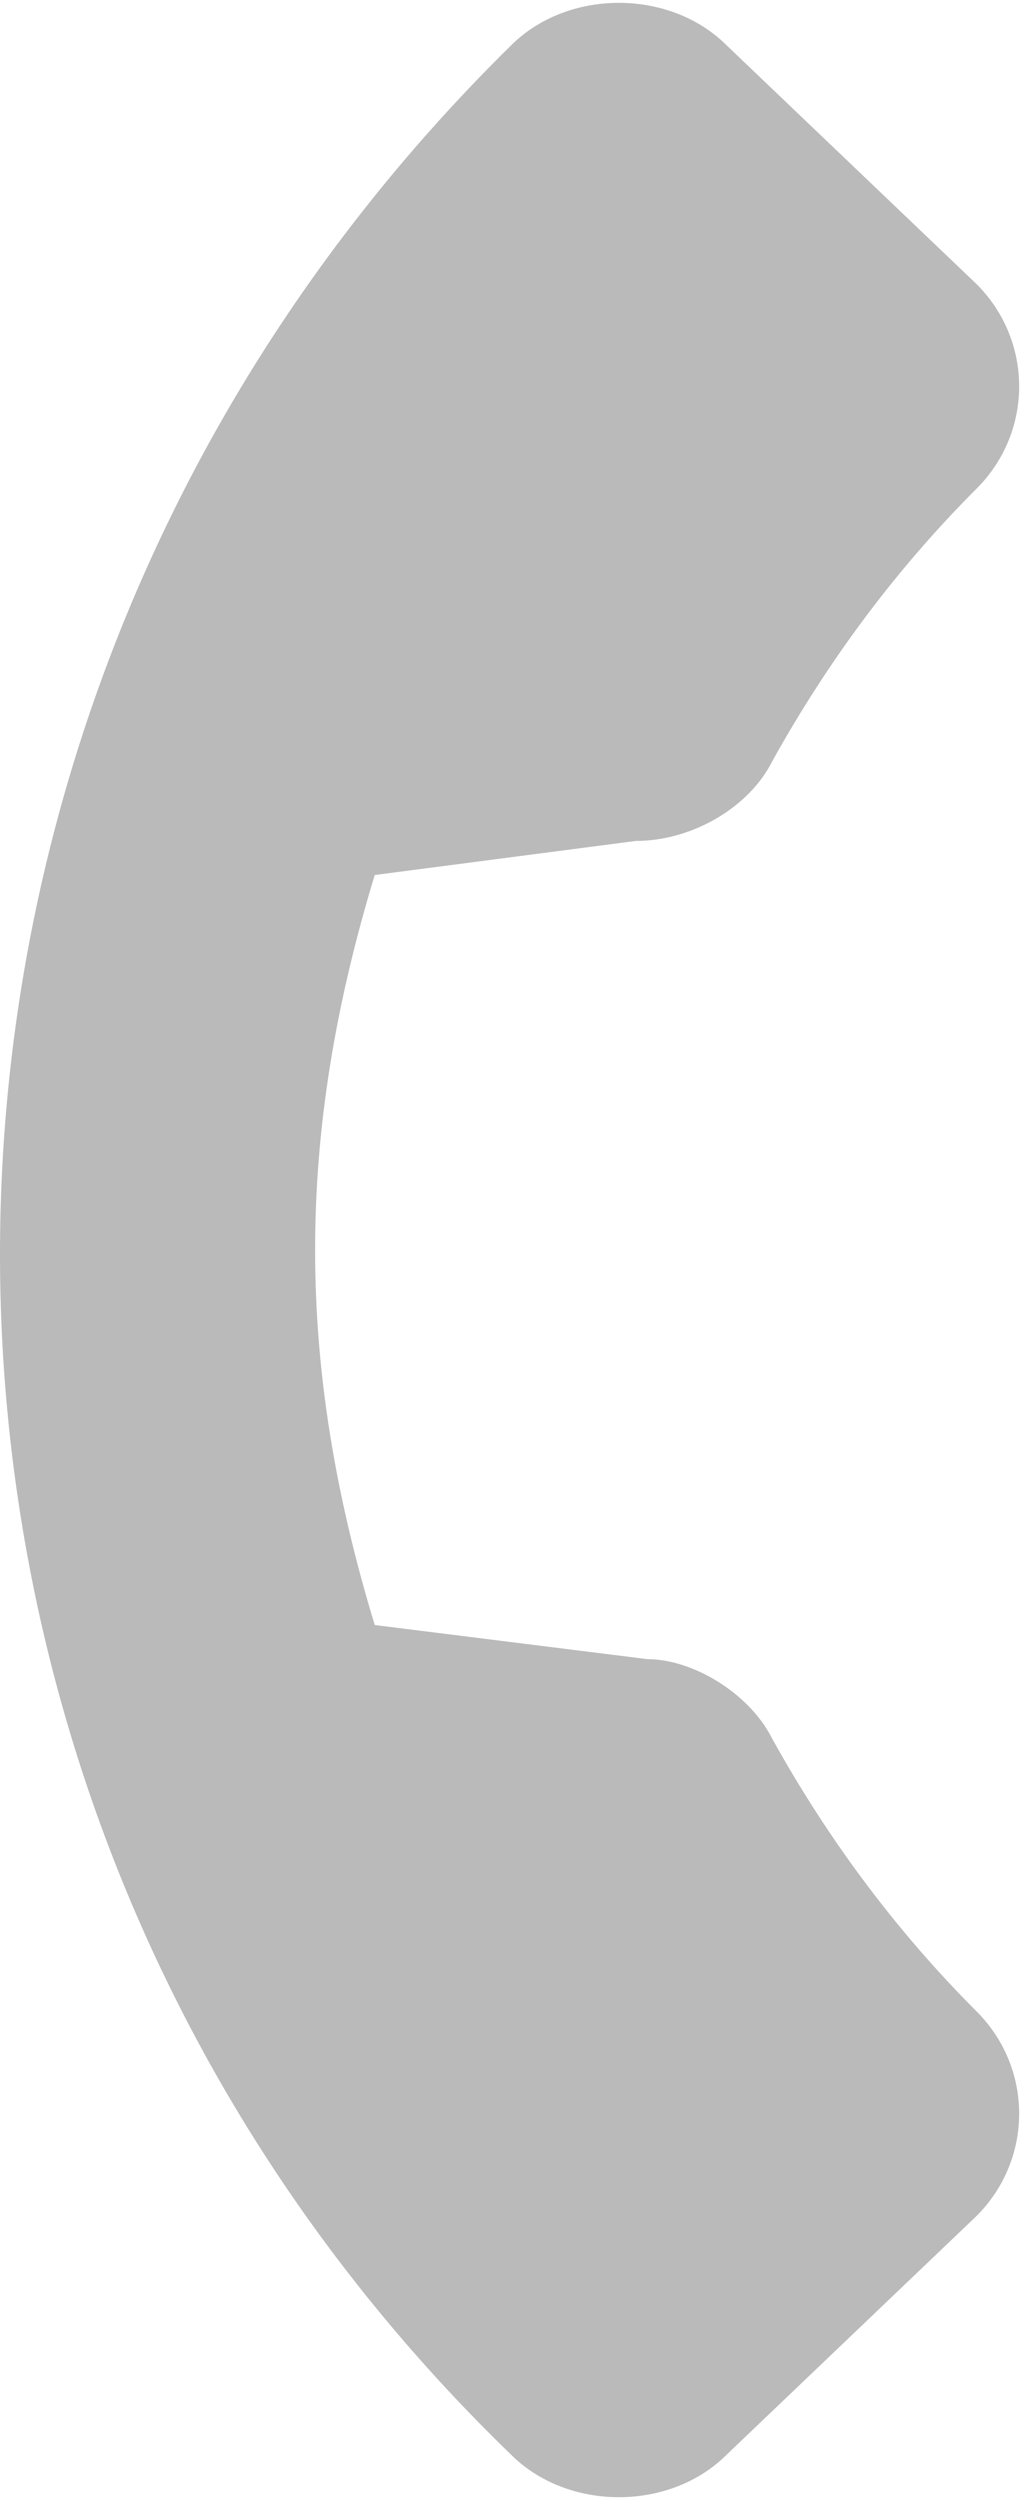 <svg xmlns="http://www.w3.org/2000/svg" viewBox="0 0 9 22"><path fill="#bababa" d="M6.8 15.3c-.2-.4-.7-.7-1.1-.7l-2.4-.3c-.7-2.3-.7-4.3 0-6.6l2.3-.3c.5 0 1-.3 1.2-.7.5-.9 1.1-1.7 1.8-2.4.5-.5.5-1.3 0-1.8L6.4.4C5.9-.1 5-.1 4.5.4c-6 5.9-6 15.4 0 21.2.5.5 1.4.5 1.9 0l2.2-2.1c.5-.5.5-1.3 0-1.8-.7-.7-1.3-1.5-1.8-2.4z"/></svg>